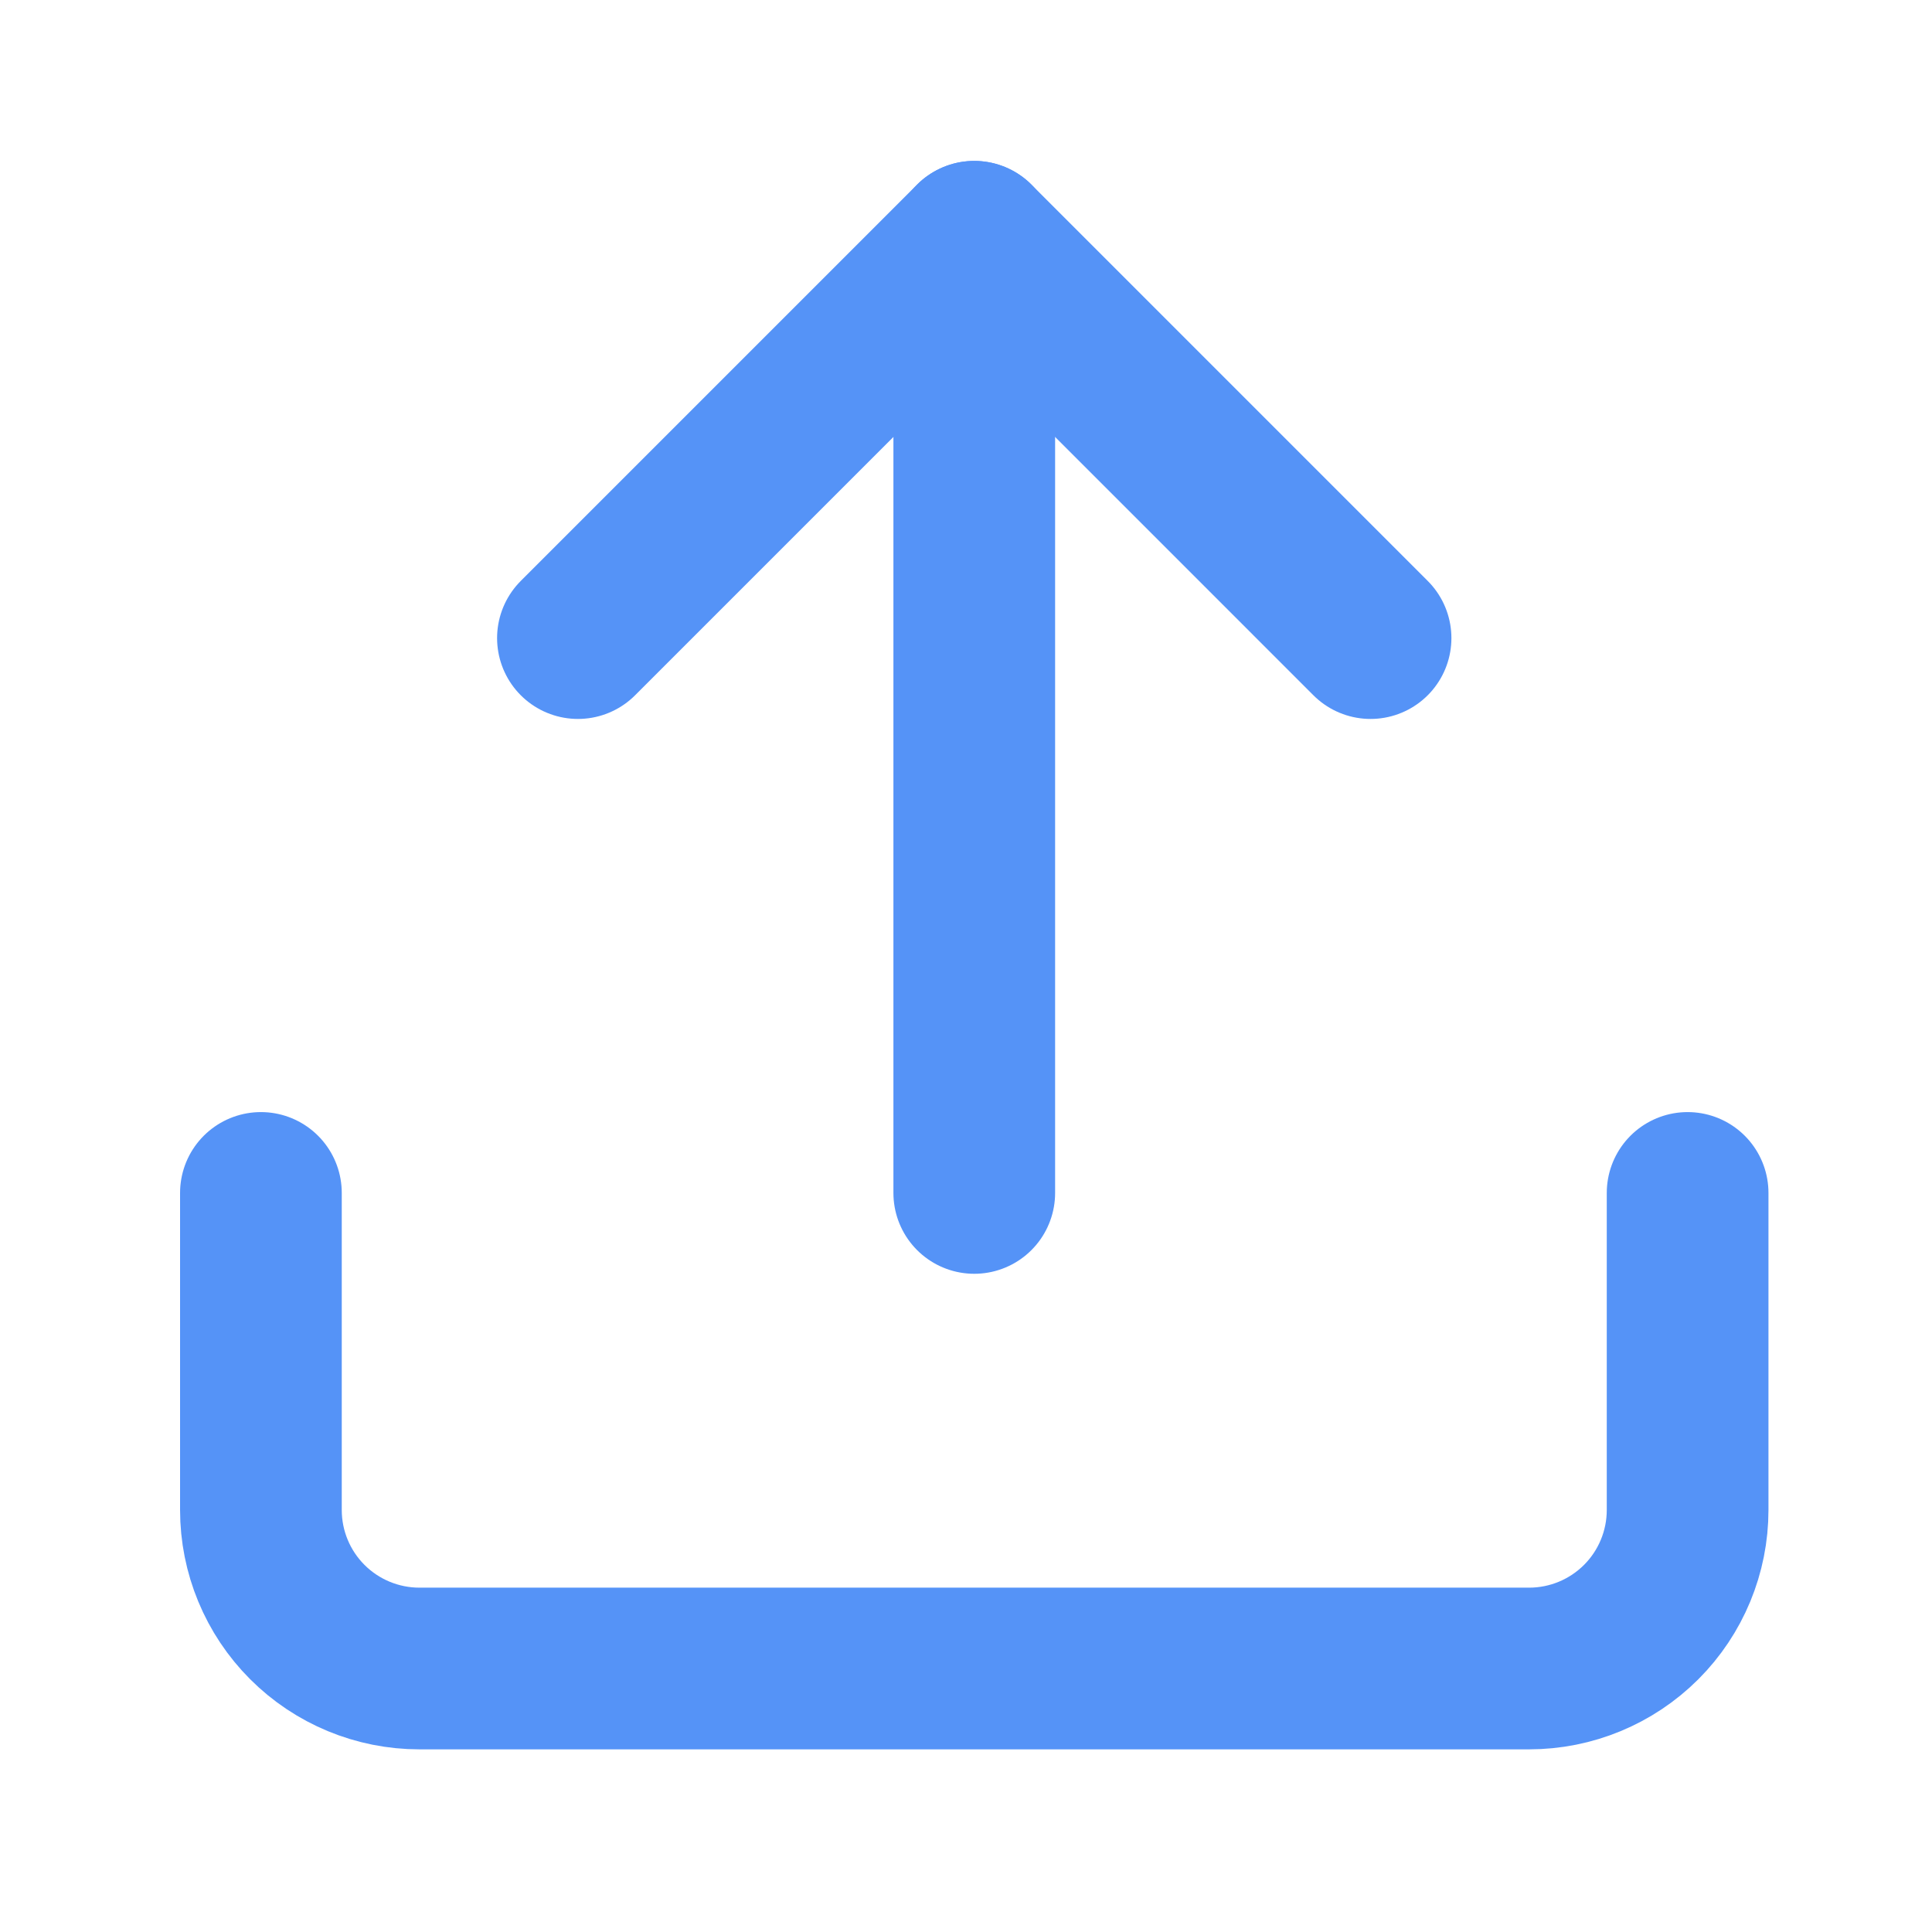 <svg width="65" height="65" viewBox="0 0 65 65" fill="none" xmlns="http://www.w3.org/2000/svg">
<path d="M56.778 40.135V50.802C56.778 52.216 56.216 53.573 55.216 54.573C54.215 55.573 52.859 56.135 51.444 56.135H14.111C12.697 56.135 11.34 55.573 10.34 54.573C9.34 53.573 8.778 52.216 8.778 50.802V40.135" stroke="#5593F7" stroke-width="5.44" stroke-linecap="round" stroke-linejoin="round"/>
<path d="M46.111 21.468L32.778 8.134L19.444 21.468" stroke="#5593F7" stroke-width="5.44" stroke-linecap="round" stroke-linejoin="round"/>
<path d="M32.778 8.134V40.135" stroke="#5593F7" stroke-width="5.44" stroke-linecap="round" stroke-linejoin="round"/>
</svg>
